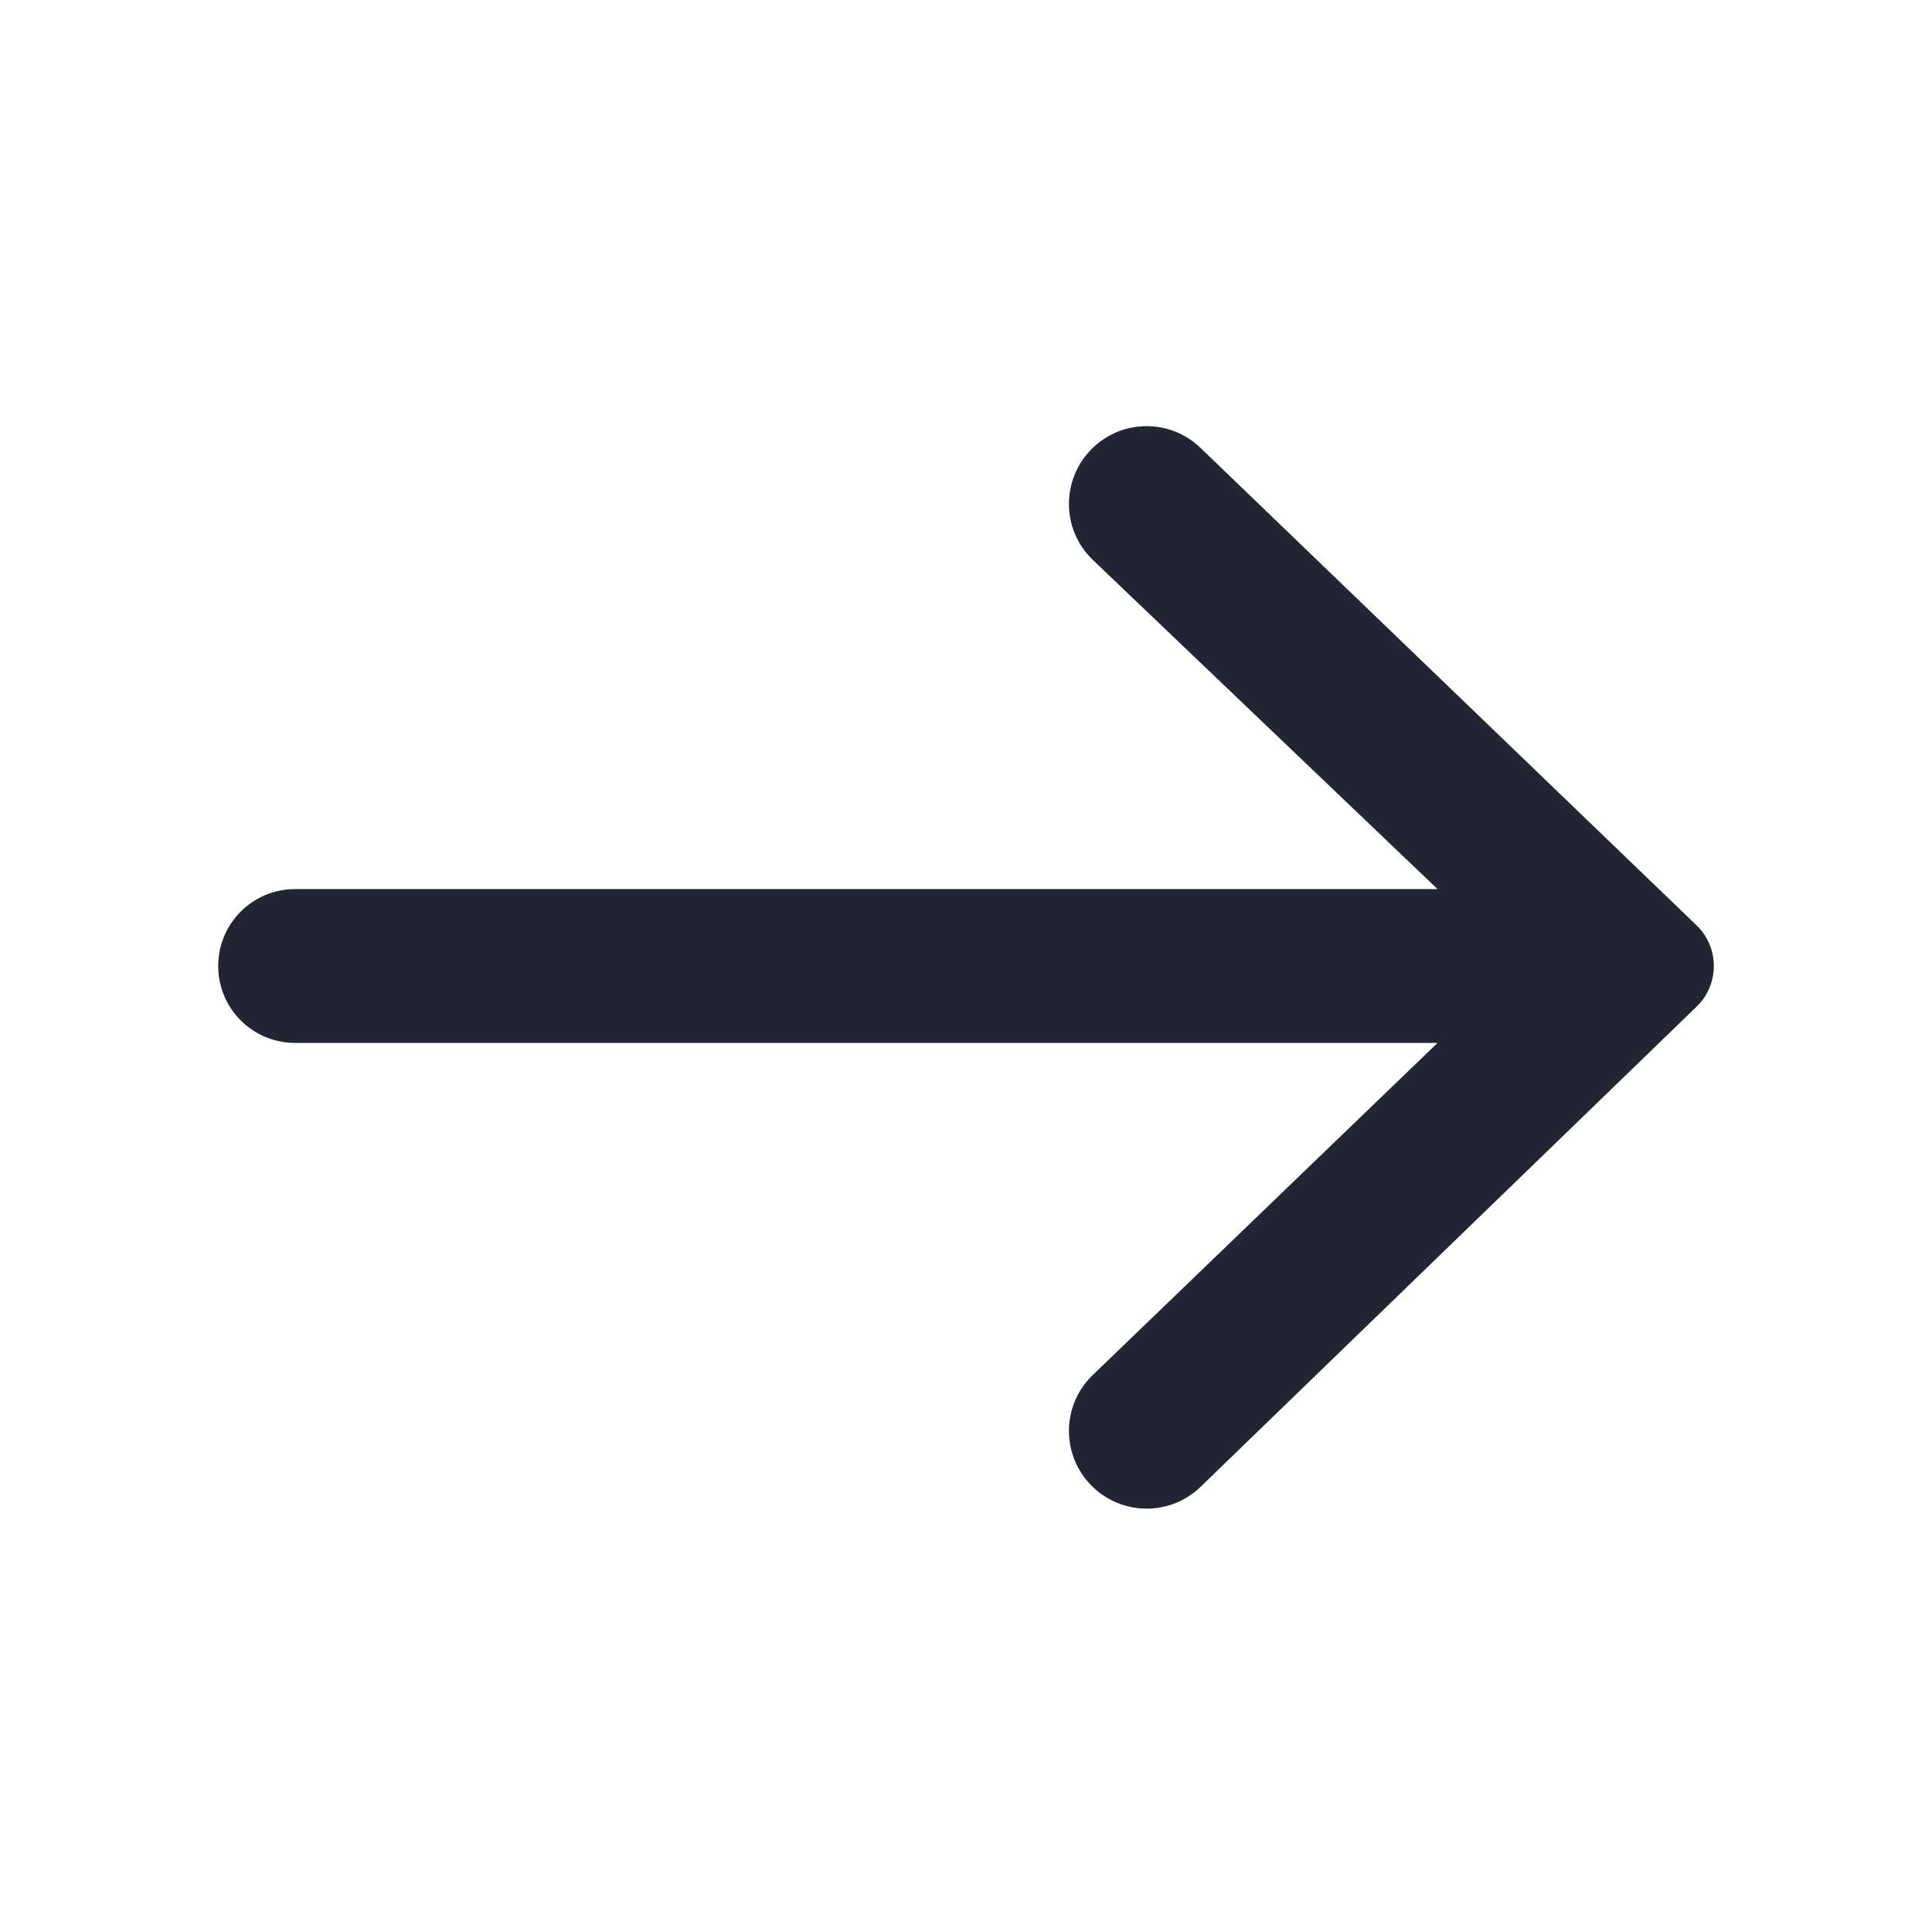 <svg width="16" height="16" viewBox="0 0 16 16" fill="none" xmlns="http://www.w3.org/2000/svg">
<path d="M9.046 12.31C9.296 12.555 9.696 12.555 9.946 12.31L14.053 8.334C14.24 8.151 14.24 7.849 14.053 7.666L9.946 3.713C9.696 3.468 9.296 3.468 9.046 3.713C8.788 3.966 8.788 4.381 9.046 4.633L11.905 7.363H2.443C2.092 7.363 1.807 7.648 1.807 8C1.807 8.352 2.092 8.637 2.444 8.637L11.905 8.637L9.046 11.391C8.788 11.643 8.788 12.058 9.046 12.31Z" fill="#232533"/>
</svg>
